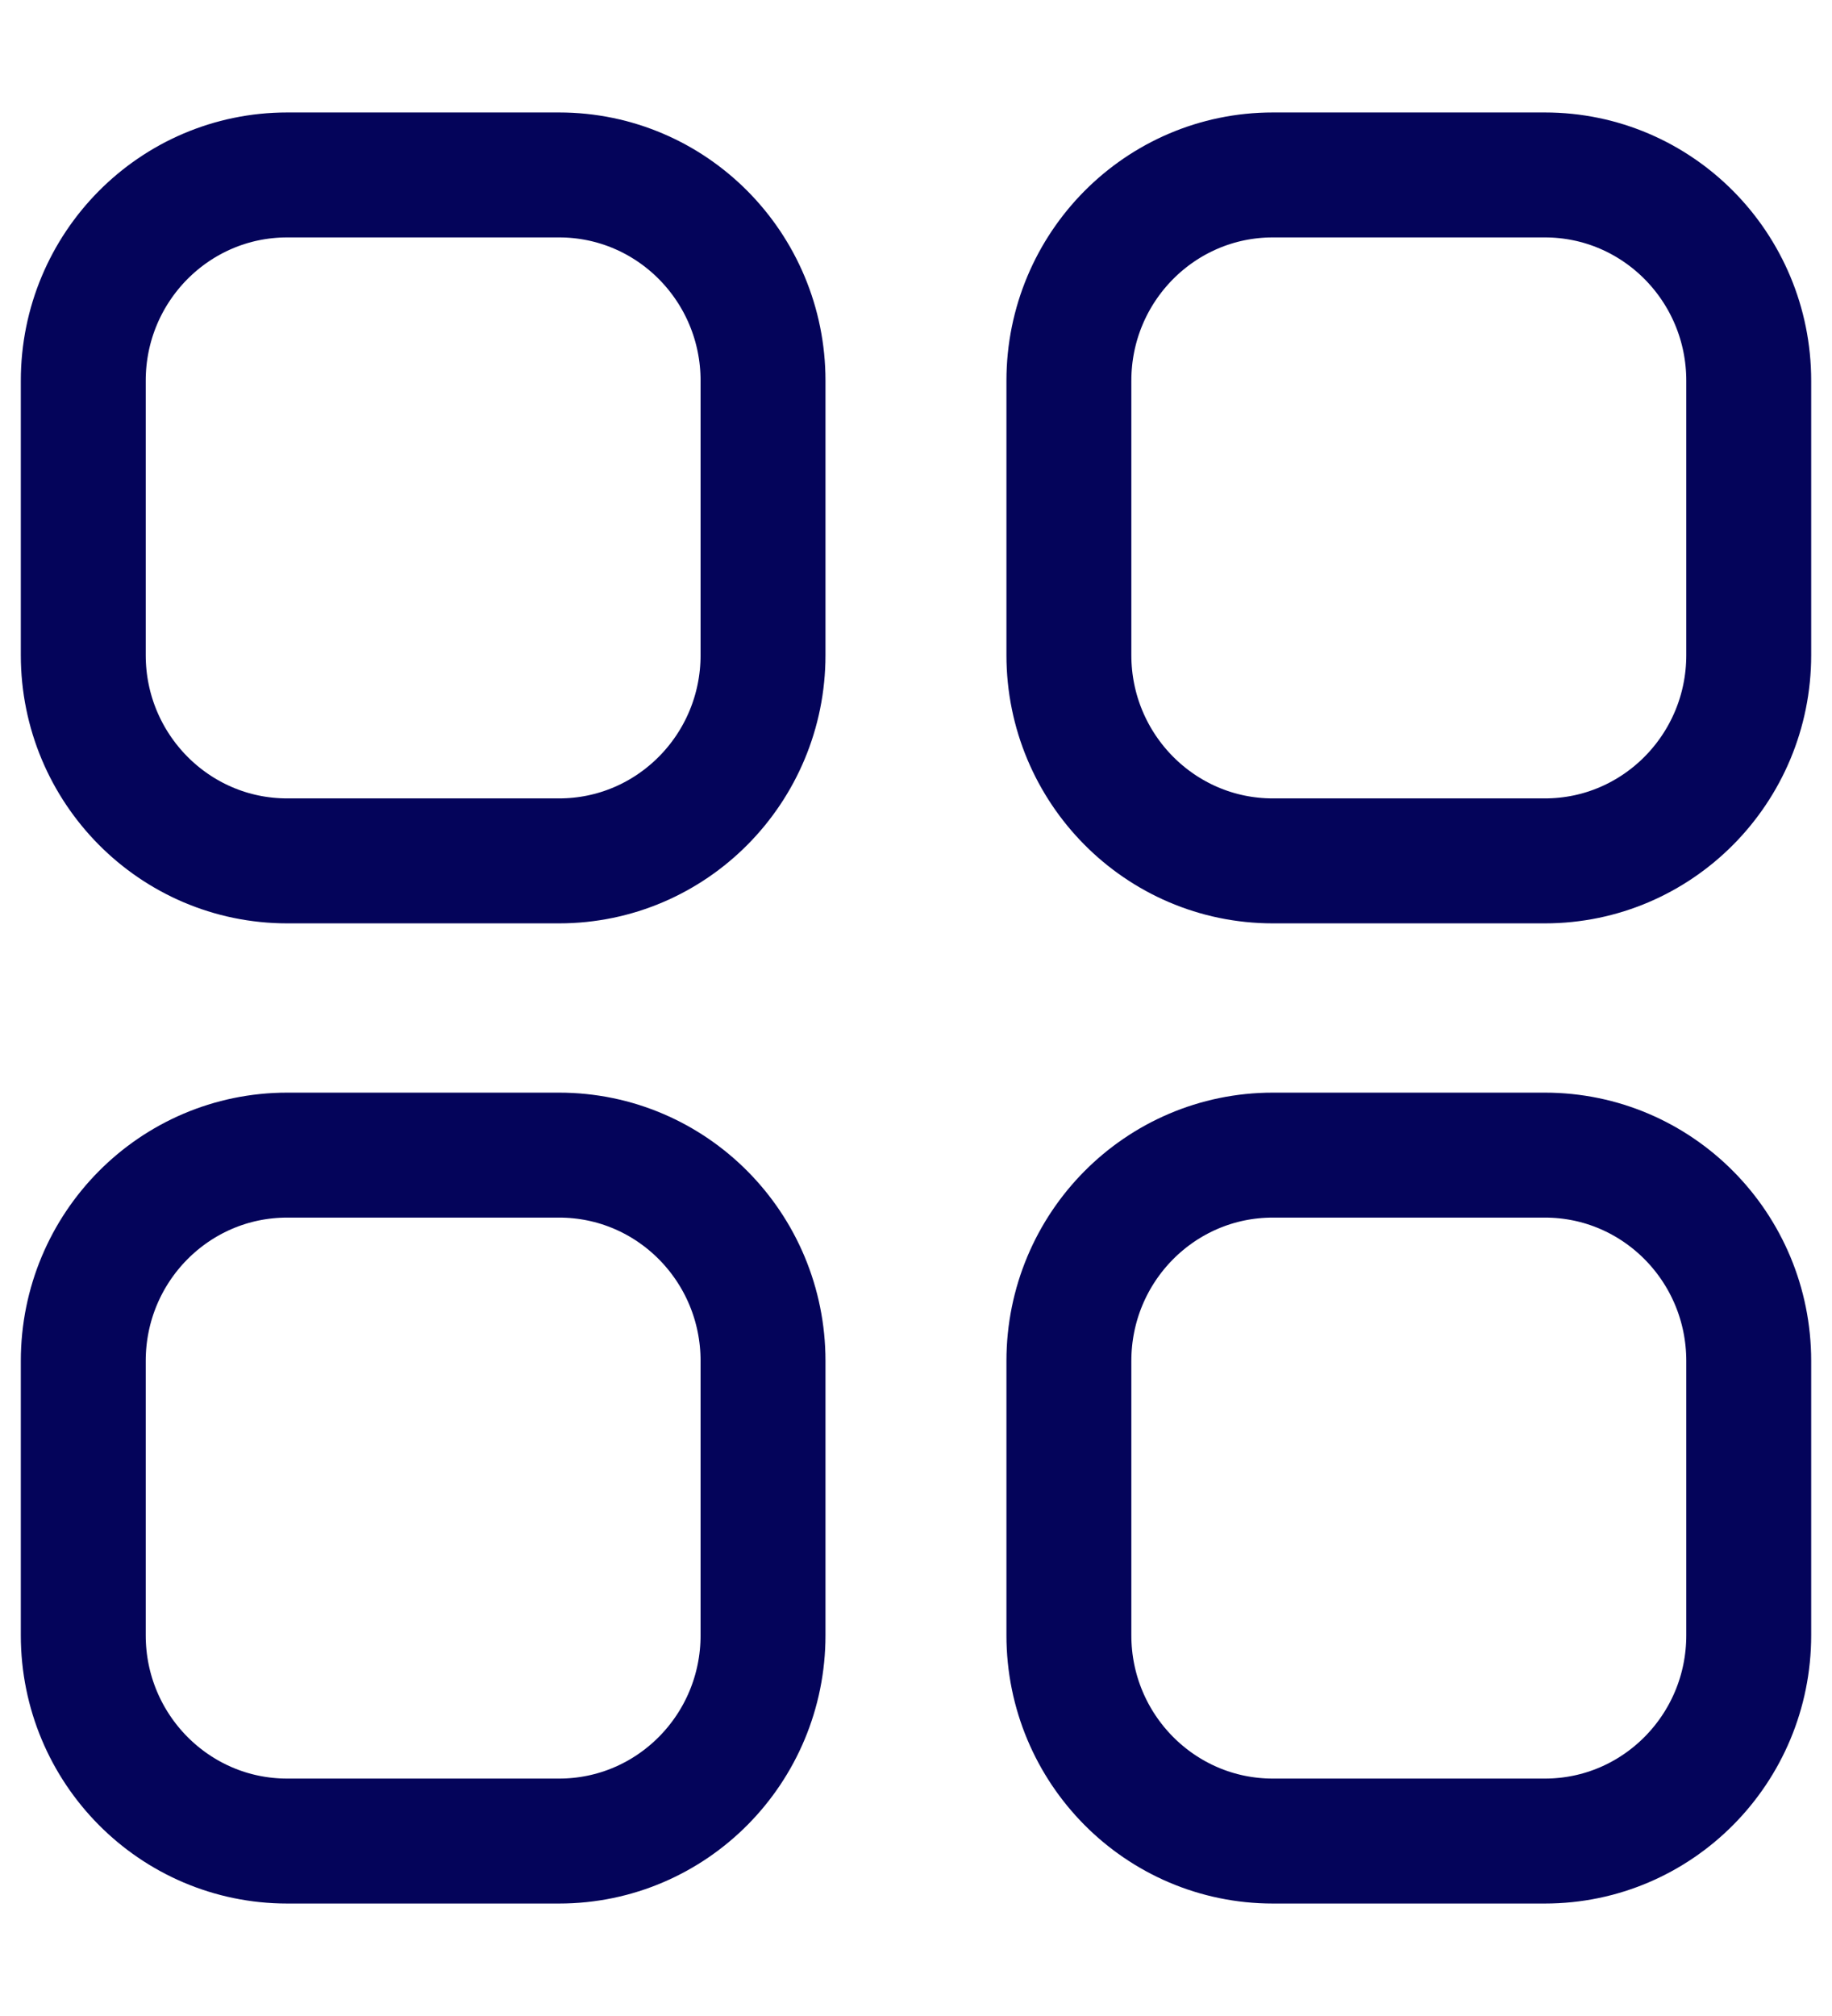 <svg width="20" height="22" viewBox="0 0 22 22" fill="none" xmlns="http://www.w3.org/2000/svg">
<path fill-rule="evenodd" clip-rule="evenodd" d="M15.285 1H18.552C19.904 1 21 2.106 21 3.47V6.764C21 8.127 19.904 9.234 18.552 9.234H15.285C13.933 9.234 12.836 8.127 12.836 6.764V3.47C12.836 2.106 13.933 1 15.285 1Z" stroke="#04045A" stroke-width="1.5" stroke-linecap="round" stroke-linejoin="round"/>
<path fill-rule="evenodd" clip-rule="evenodd" d="M3.449 1H6.714C8.067 1 9.163 2.106 9.163 3.47V6.764C9.163 8.127 8.067 9.234 6.714 9.234H3.449C2.096 9.234 1 8.127 1 6.764V3.47C1 2.106 2.096 1 3.449 1Z" stroke="#04045A" stroke-width="1.5" stroke-linecap="round" stroke-linejoin="round"/>
<path fill-rule="evenodd" clip-rule="evenodd" d="M3.449 12.766H6.714C8.067 12.766 9.163 13.871 9.163 15.237V18.53C9.163 19.894 8.067 21 6.714 21H3.449C2.096 21 1 19.894 1 18.53V15.237C1 13.871 2.096 12.766 3.449 12.766Z" stroke="#04045A" stroke-width="1.5" stroke-linecap="round" stroke-linejoin="round"/>
<path fill-rule="evenodd" clip-rule="evenodd" d="M15.285 12.766H18.552C19.904 12.766 21 13.871 21 15.237V18.53C21 19.894 19.904 21 18.552 21H15.285C13.933 21 12.836 19.894 12.836 18.53V15.237C12.836 13.871 13.933 12.766 15.285 12.766Z" stroke="#04045A" stroke-width="1.5" stroke-linecap="round" stroke-linejoin="round"/>
</svg>
